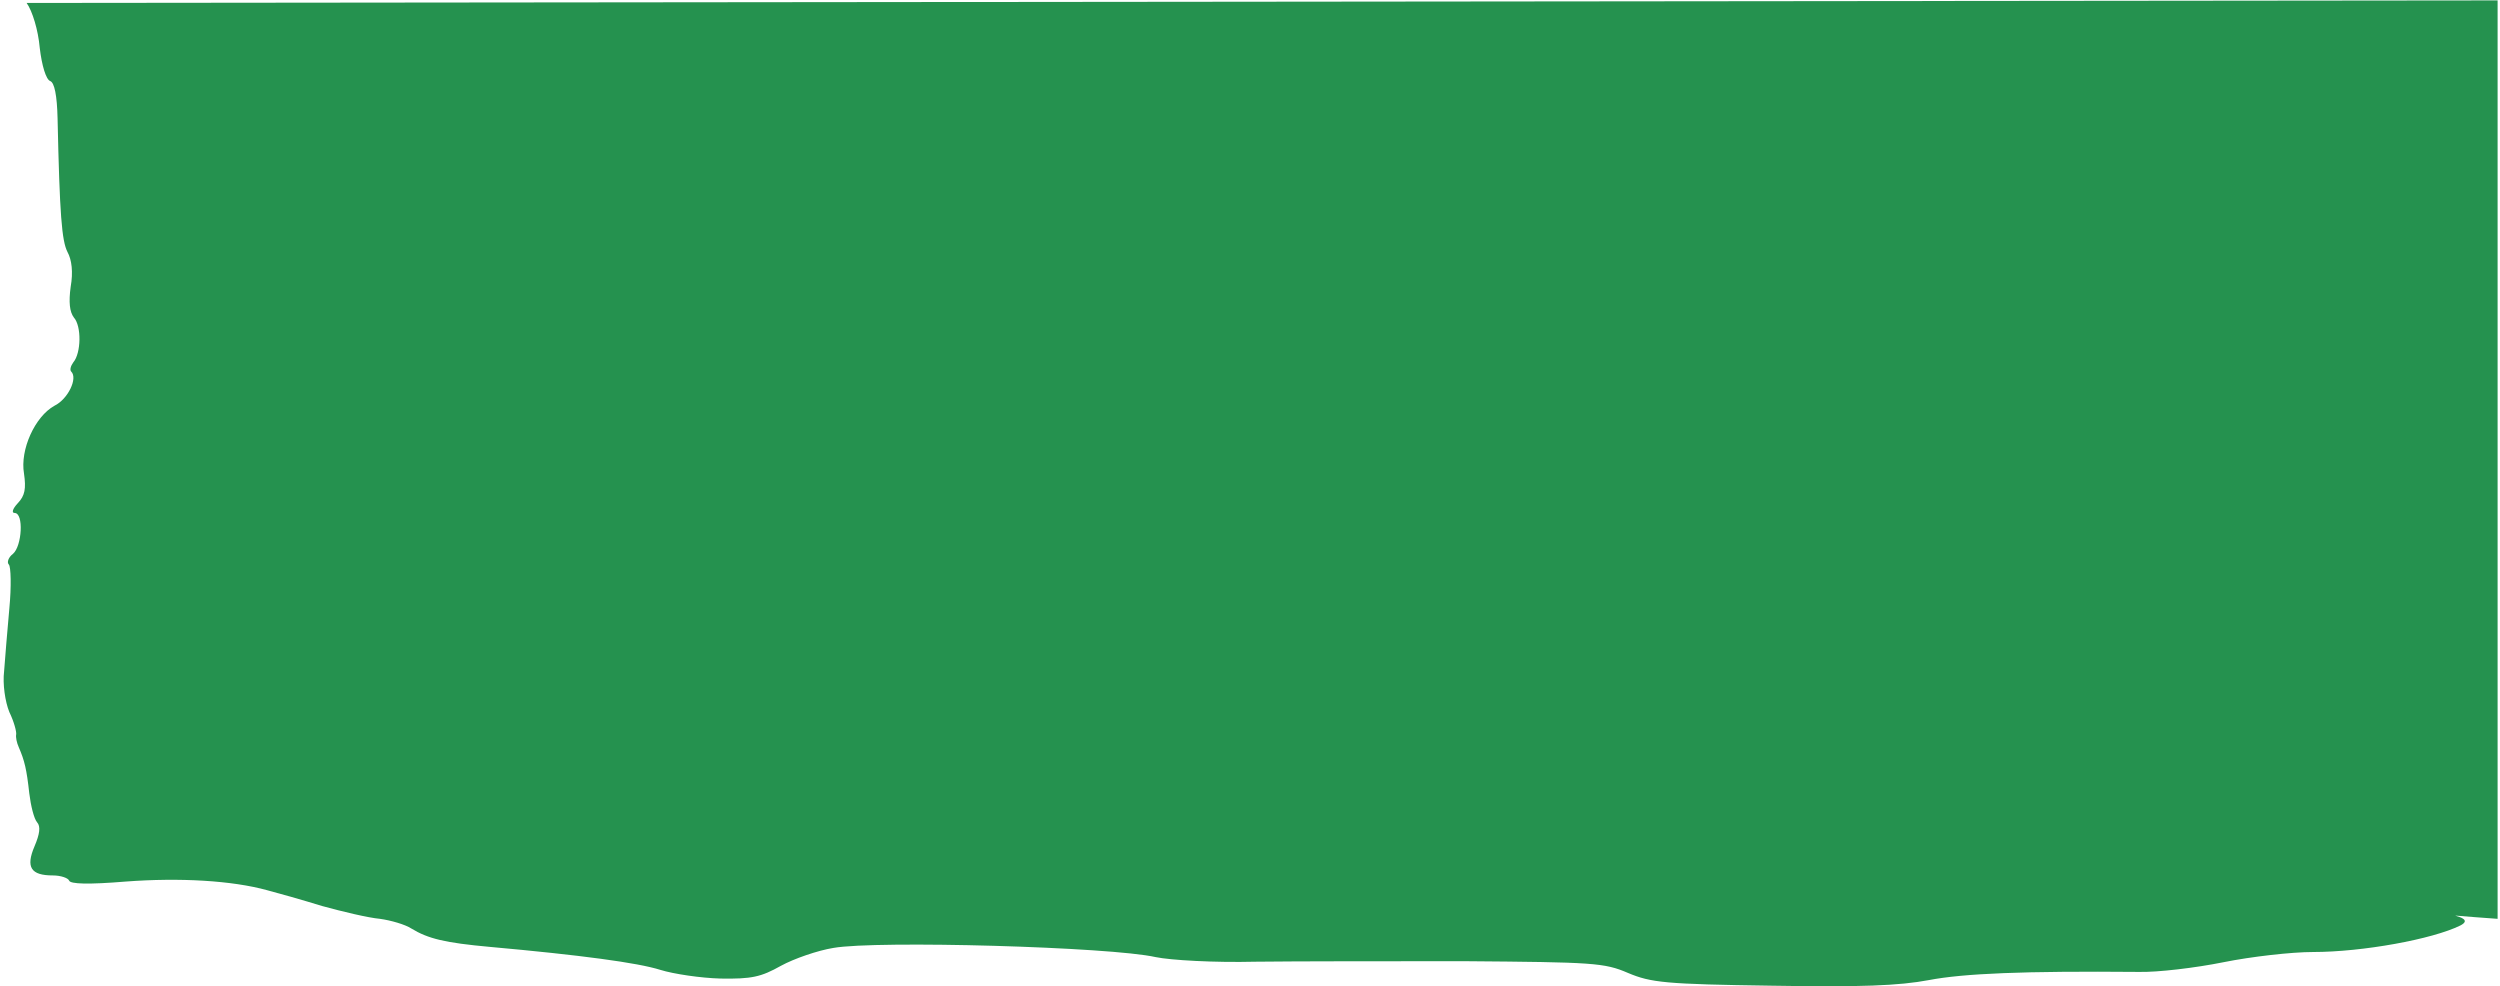 <svg width="654" height="258" viewBox="0 0 654 258" fill="none" xmlns="http://www.w3.org/2000/svg">
<path d="M6.97 0.774C8.479 2.911 9.987 7.852 10.398 12.527C10.947 17.201 12.044 20.807 13.141 21.207C14.238 21.608 14.923 24.947 15.06 30.957C15.609 56.198 16.157 63.009 17.666 65.947C18.763 67.951 19.174 71.156 18.489 75.029C17.94 79.035 18.214 81.573 19.311 83.042C21.368 85.312 21.231 92.39 19.174 94.794C18.489 95.729 18.214 96.797 18.626 97.198C20.408 98.934 17.803 104.41 14.238 106.146C9.164 108.951 5.188 117.632 6.285 123.908C6.833 127.781 6.559 129.651 4.639 131.654C3.268 133.123 2.994 134.192 3.816 134.192C6.285 134.192 5.736 142.873 3.405 144.876C2.171 145.811 1.759 147.146 2.308 147.681C2.856 148.215 2.994 153.423 2.445 159.166C1.897 164.909 1.348 172.254 1.074 175.593C0.662 178.932 1.348 183.606 2.445 186.277C3.679 188.814 4.365 191.485 4.228 192.153C4.091 192.821 4.365 194.29 4.913 195.492C6.422 198.964 6.97 201.235 7.656 207.512C8.067 210.85 8.89 214.189 9.713 215.124C10.672 216.192 10.398 218.196 9.027 221.401C6.696 226.876 8.067 229.013 13.826 229.013C15.883 229.013 17.803 229.681 18.077 230.349C18.351 231.284 23.151 231.417 32.887 230.616C47.01 229.547 60.723 230.349 69.91 232.886C72.516 233.554 79.097 235.424 84.308 237.026C89.656 238.495 96.375 240.098 99.392 240.365C102.271 240.766 105.974 241.834 107.619 242.903C112.007 245.574 116.395 246.642 128.188 247.71C151.91 249.847 166.857 251.851 172.753 253.72C176.181 254.789 183.312 255.857 188.522 255.991C196.613 256.124 199.081 255.59 204.292 252.652C207.72 250.782 213.89 248.645 218.004 247.978C229.385 245.974 290.543 247.71 302.335 250.381C306.175 251.183 317.693 251.851 328.389 251.583C338.948 251.45 363.767 251.45 383.376 251.45C416.697 251.717 419.714 251.851 425.884 254.522C431.918 257.059 435.62 257.46 463.456 257.86C486.905 258.261 496.777 257.86 504.594 256.391C513.644 254.655 529.413 253.987 559.443 254.254C564.38 254.388 574.39 253.186 581.657 251.717C588.925 250.248 599.484 249.046 605.106 249.046C617.995 249.046 636.37 245.707 643.637 242.101C649.122 239.297 632.119 238.896 653.373 240.365V0.106L6.97 0.774Z" fill="#25924F"/>
</svg>
